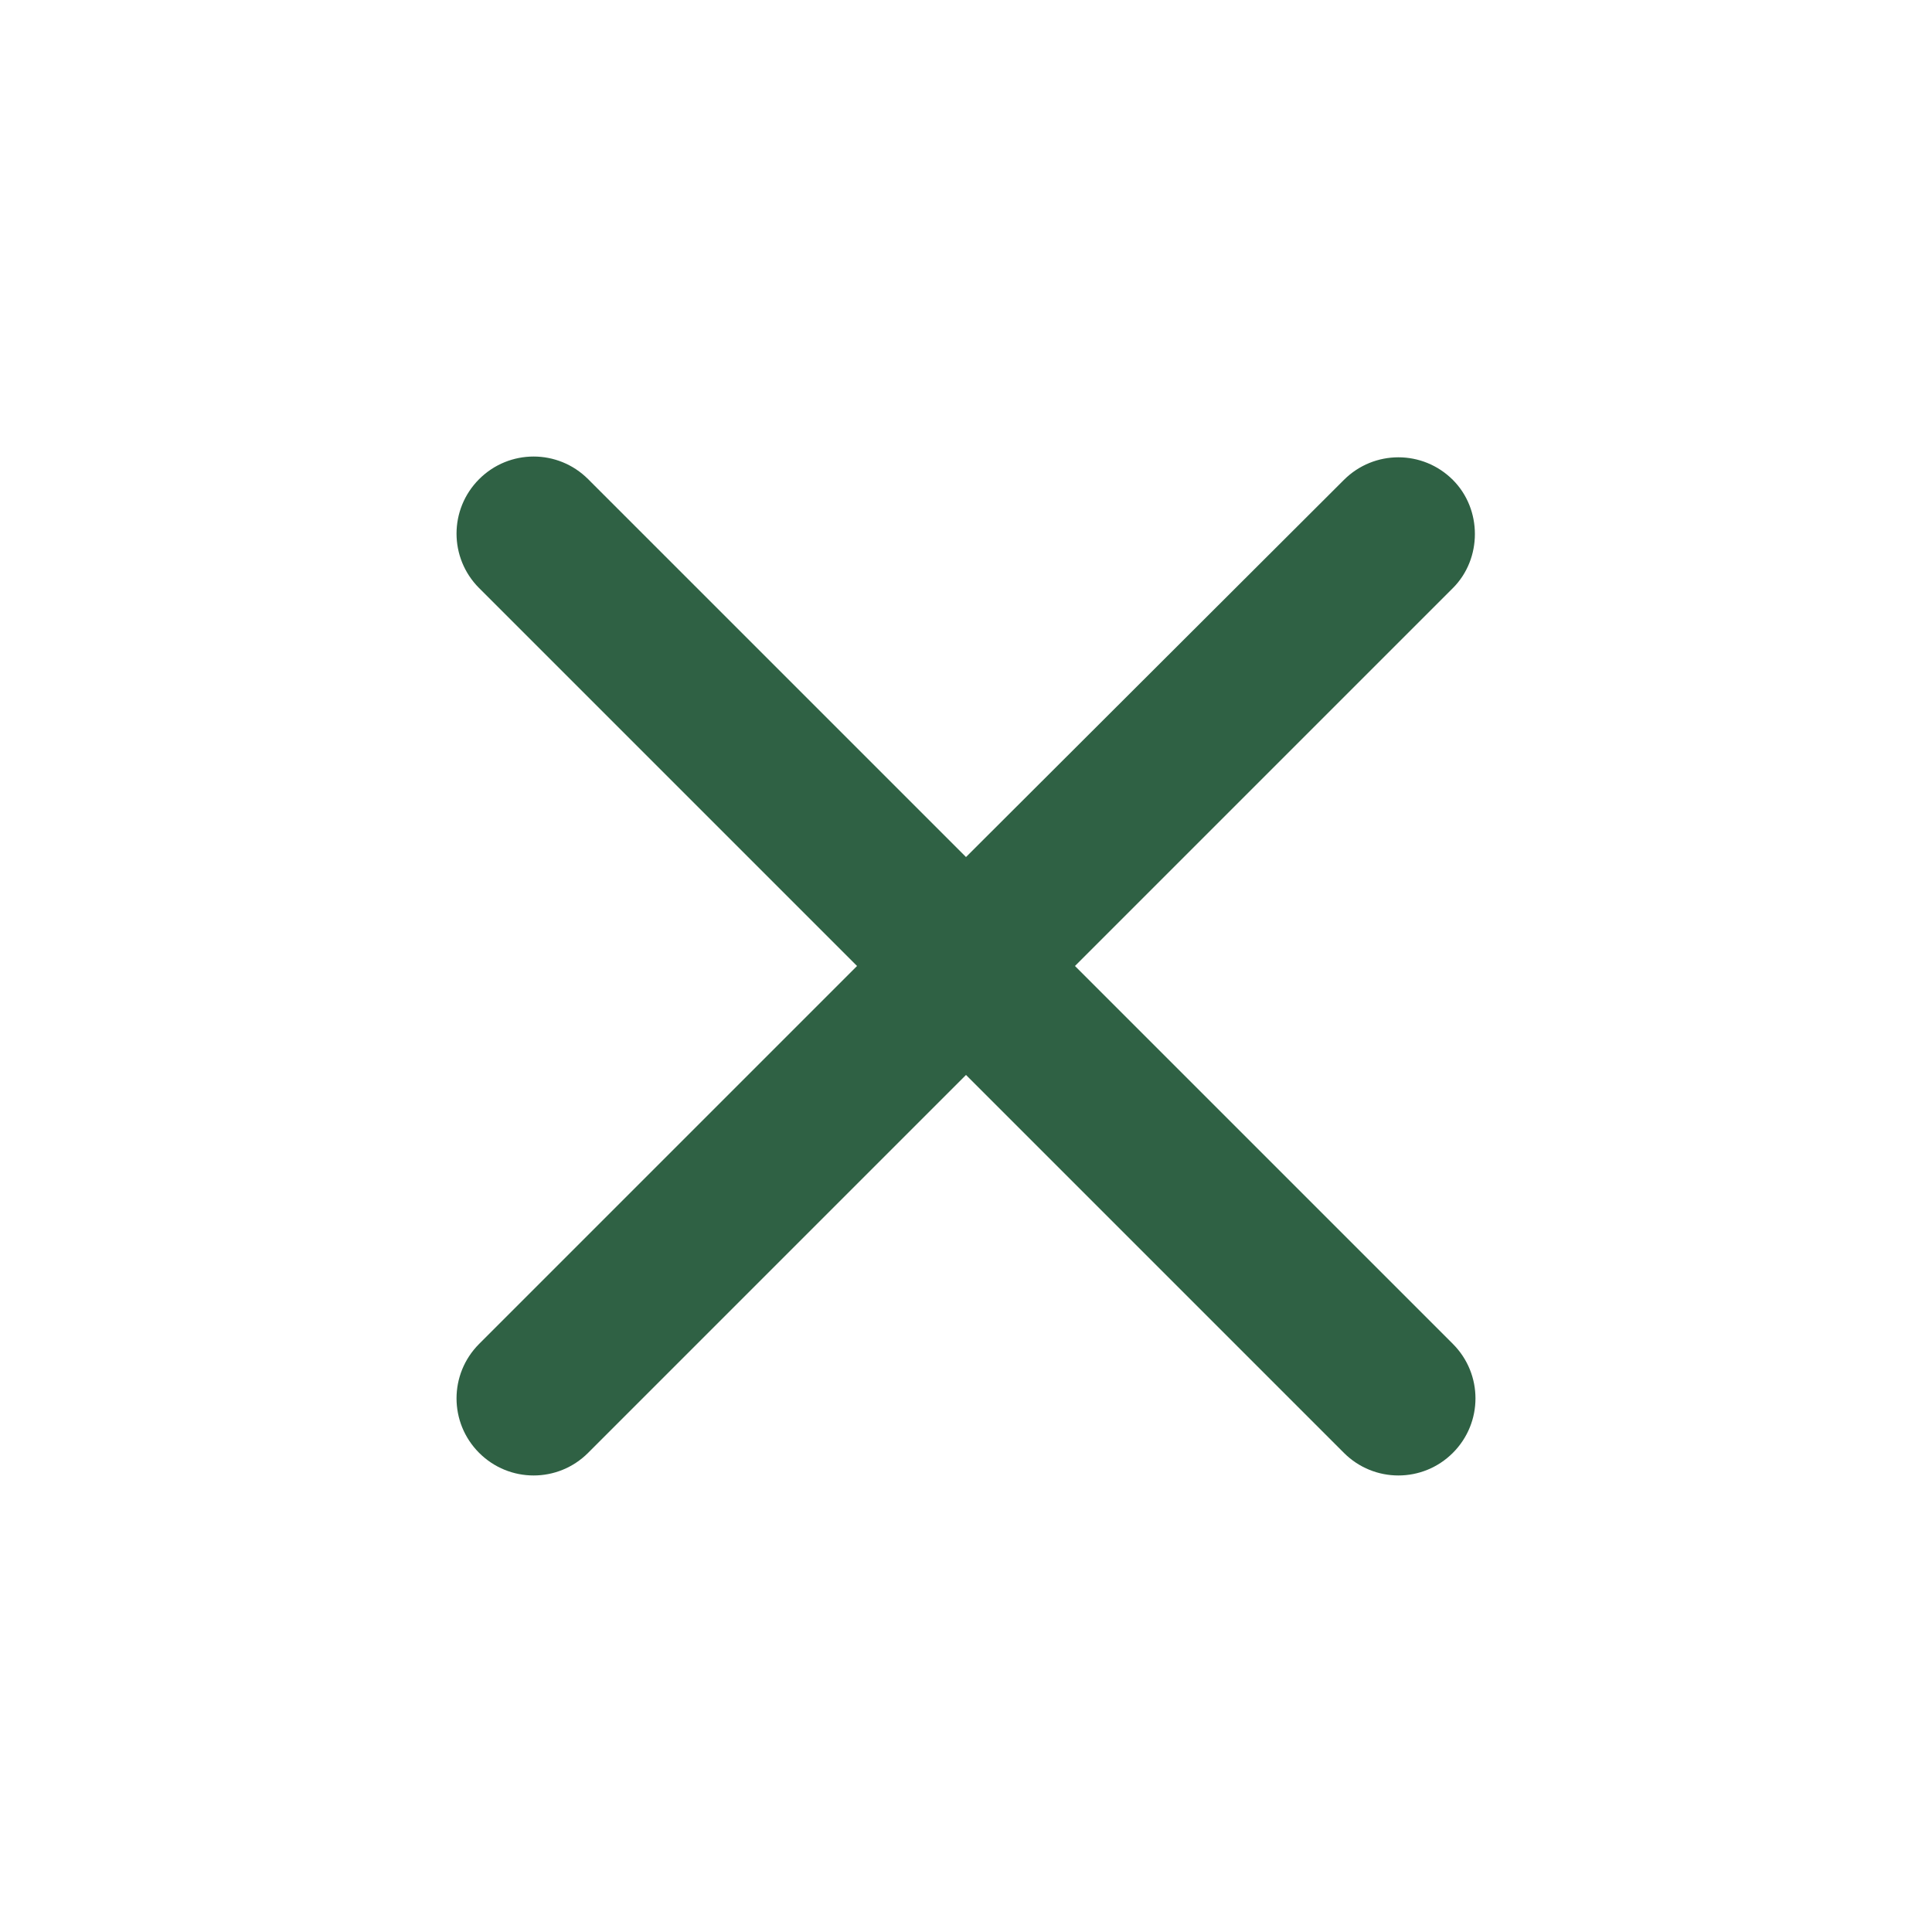 <svg xmlns="http://www.w3.org/2000/svg" width="16" height="16" viewBox="0 0 24 25" fill="none">
  <g clip-path="url(#clip0_5233_18552)">
    <path d="M18.3 6.21C17.91 5.82 17.28 5.82 16.89 6.21L12 11.09L7.11 6.2C6.72 5.81 6.09 5.81 5.7 6.2C5.31 6.59 5.31 7.22 5.7 7.61L10.59 12.5L5.7 17.39C5.31 17.78 5.31 18.41 5.7 18.8C6.09 19.19 6.72 19.19 7.11 18.8L12 13.91L16.89 18.8C17.28 19.19 17.91 19.19 18.3 18.8C18.69 18.41 18.69 17.78 18.3 17.39L13.41 12.5L18.3 7.61C18.68 7.23 18.68 6.59 18.3 6.21Z" fill="#2f6144"/>
  </g>
  <defs>
    <clipPath id="clip0_5233_18552">
      <rect width="24" height="24" fill="white" transform="translate(0 0.5)"/>
    </clipPath>
  </defs>
</svg>
